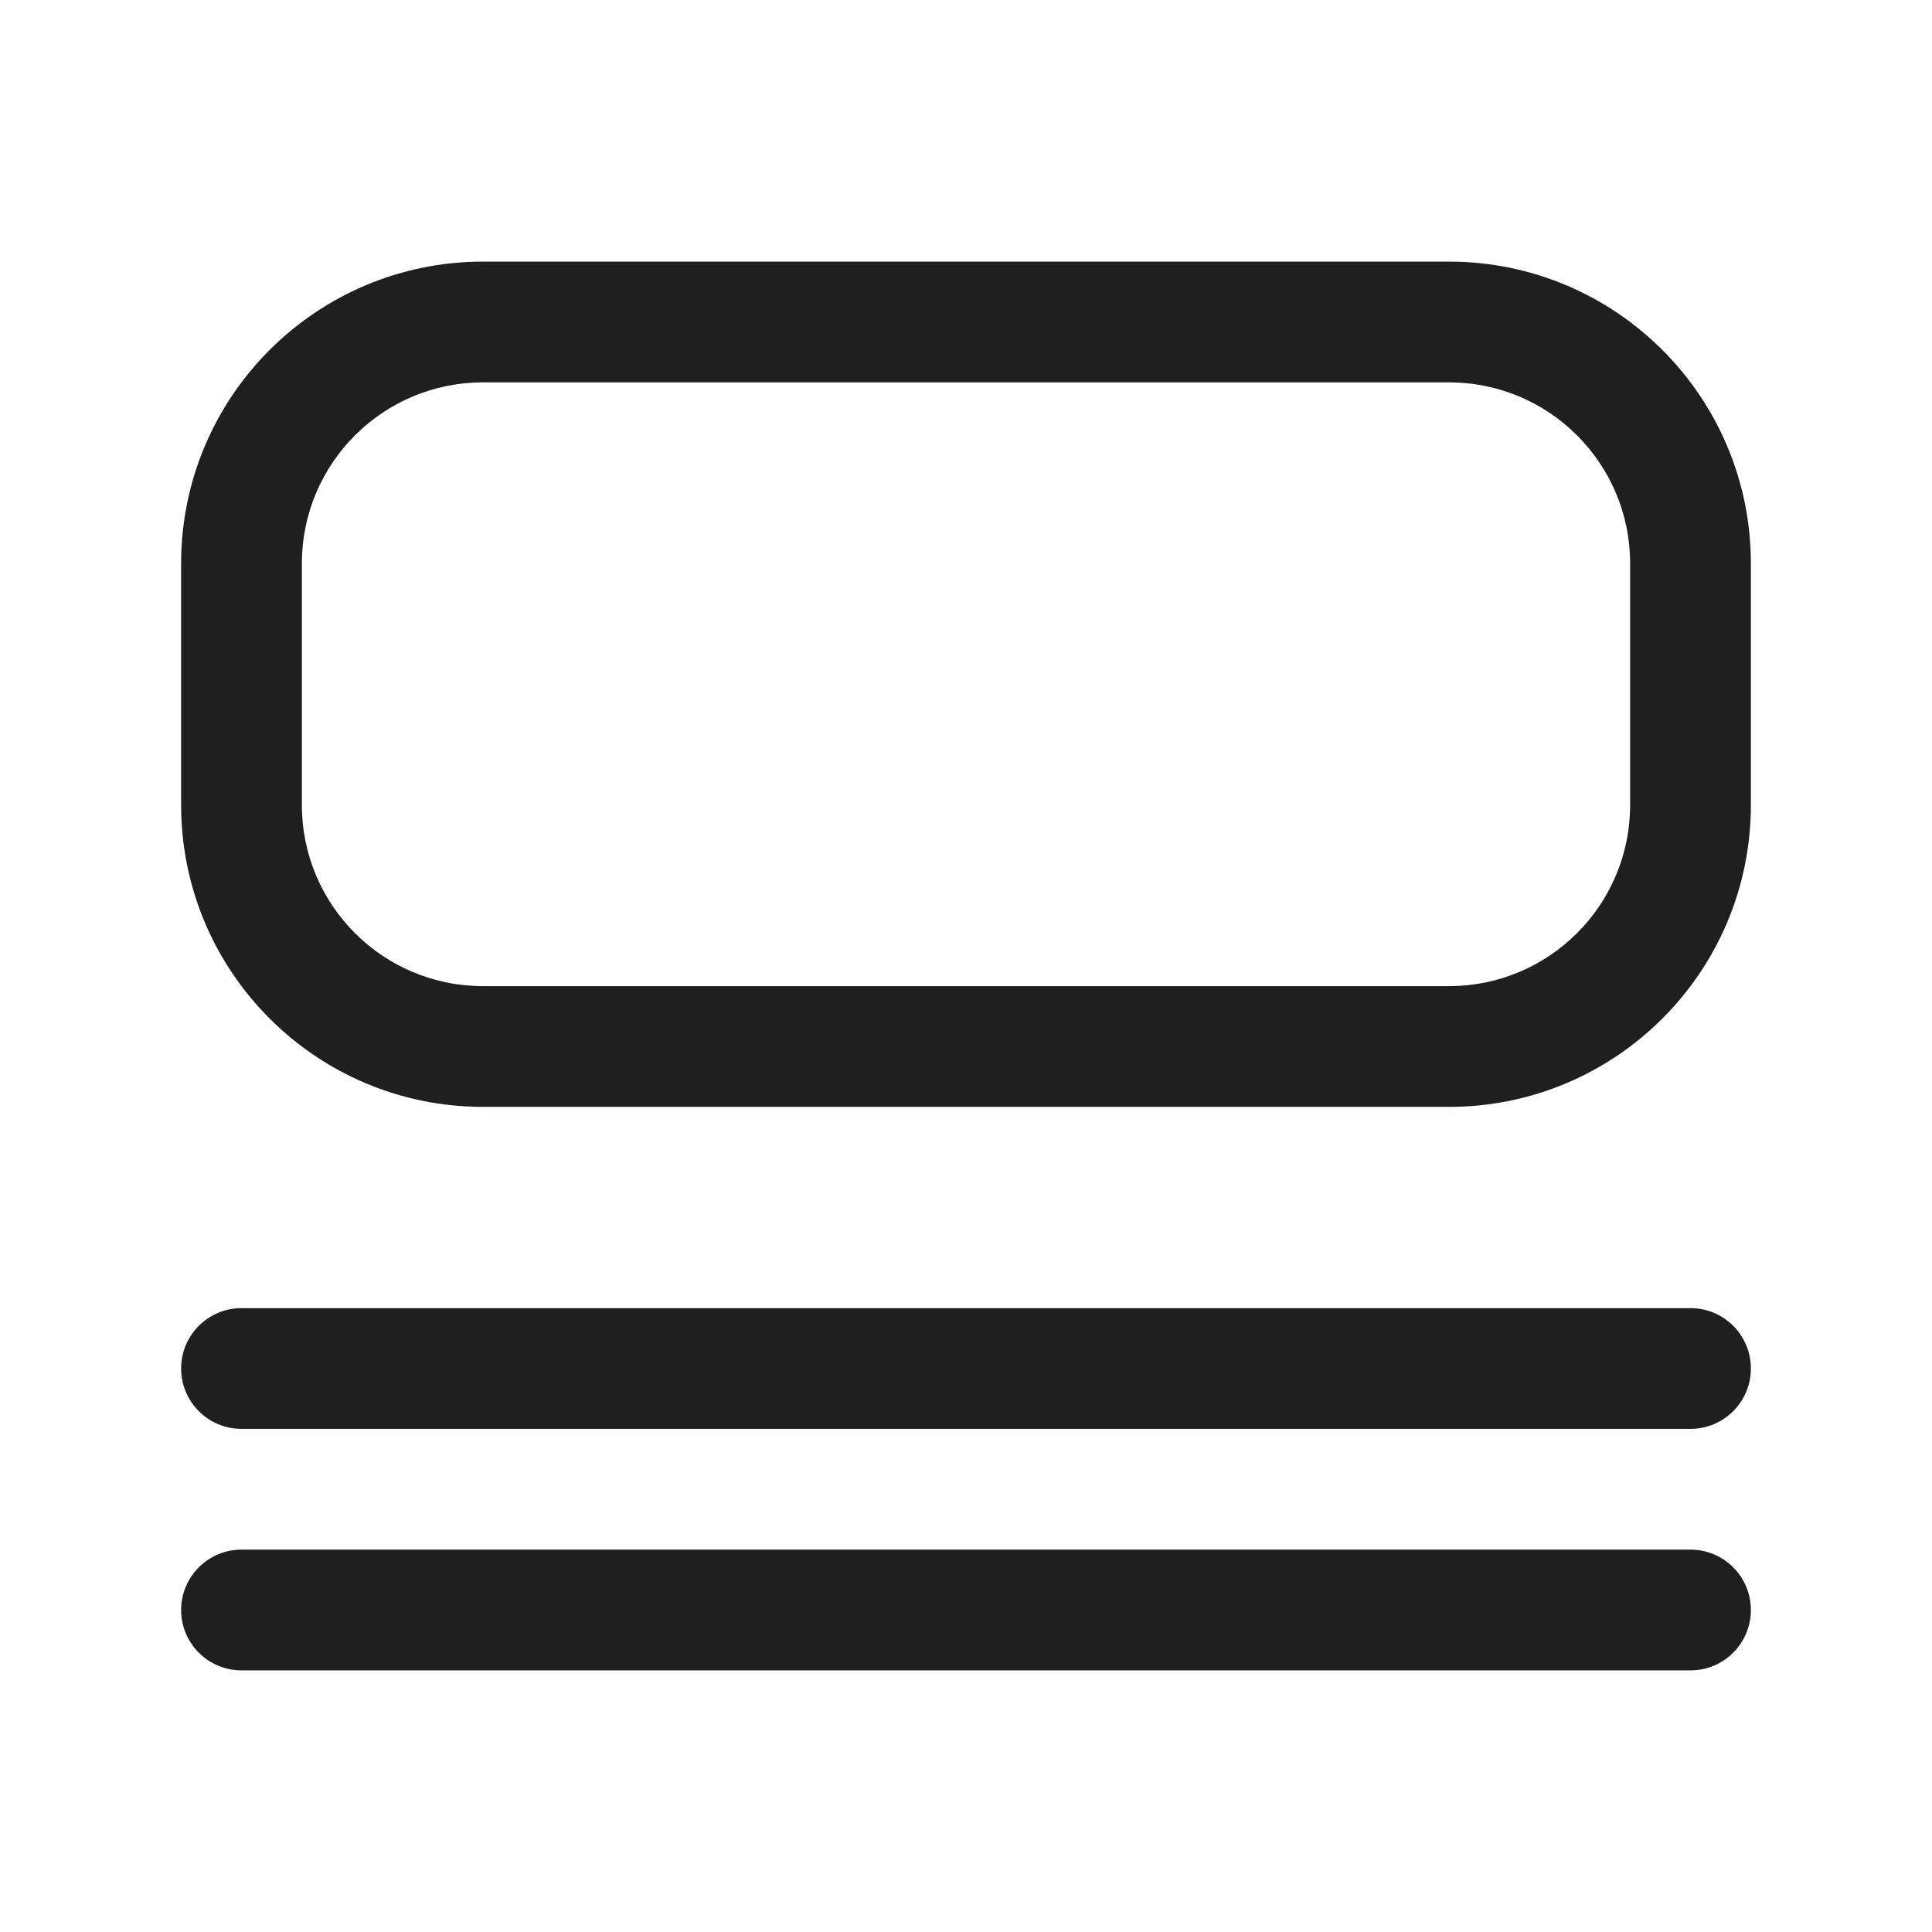 <svg width="24" height="24" viewBox="0 0 24 24" fill="none" xmlns="http://www.w3.org/2000/svg">
<path fill-rule="evenodd" clip-rule="evenodd" d="M2.25 7C2.25 4.929 3.929 3.25 6 3.25H18C20.071 3.25 21.75 4.929 21.75 7V10C21.75 12.071 20.071 13.75 18 13.75H6C3.929 13.75 2.25 12.071 2.25 10V7ZM6 4.75C4.757 4.75 3.75 5.757 3.75 7V10C3.75 11.243 4.757 12.25 6 12.25H18C19.243 12.25 20.25 11.243 20.25 10V7C20.25 5.757 19.243 4.75 18 4.75H6ZM2.25 20C2.25 19.586 2.586 19.25 3 19.25H21C21.414 19.25 21.75 19.586 21.75 20C21.75 20.414 21.414 20.75 21 20.75H3C2.586 20.75 2.25 20.414 2.25 20ZM3 16.25C2.586 16.25 2.25 16.586 2.25 17C2.25 17.414 2.586 17.75 3 17.75H21C21.414 17.75 21.75 17.414 21.75 17C21.75 16.586 21.414 16.25 21 16.25H3Z" fill="#1F1F1F"/>
</svg>
